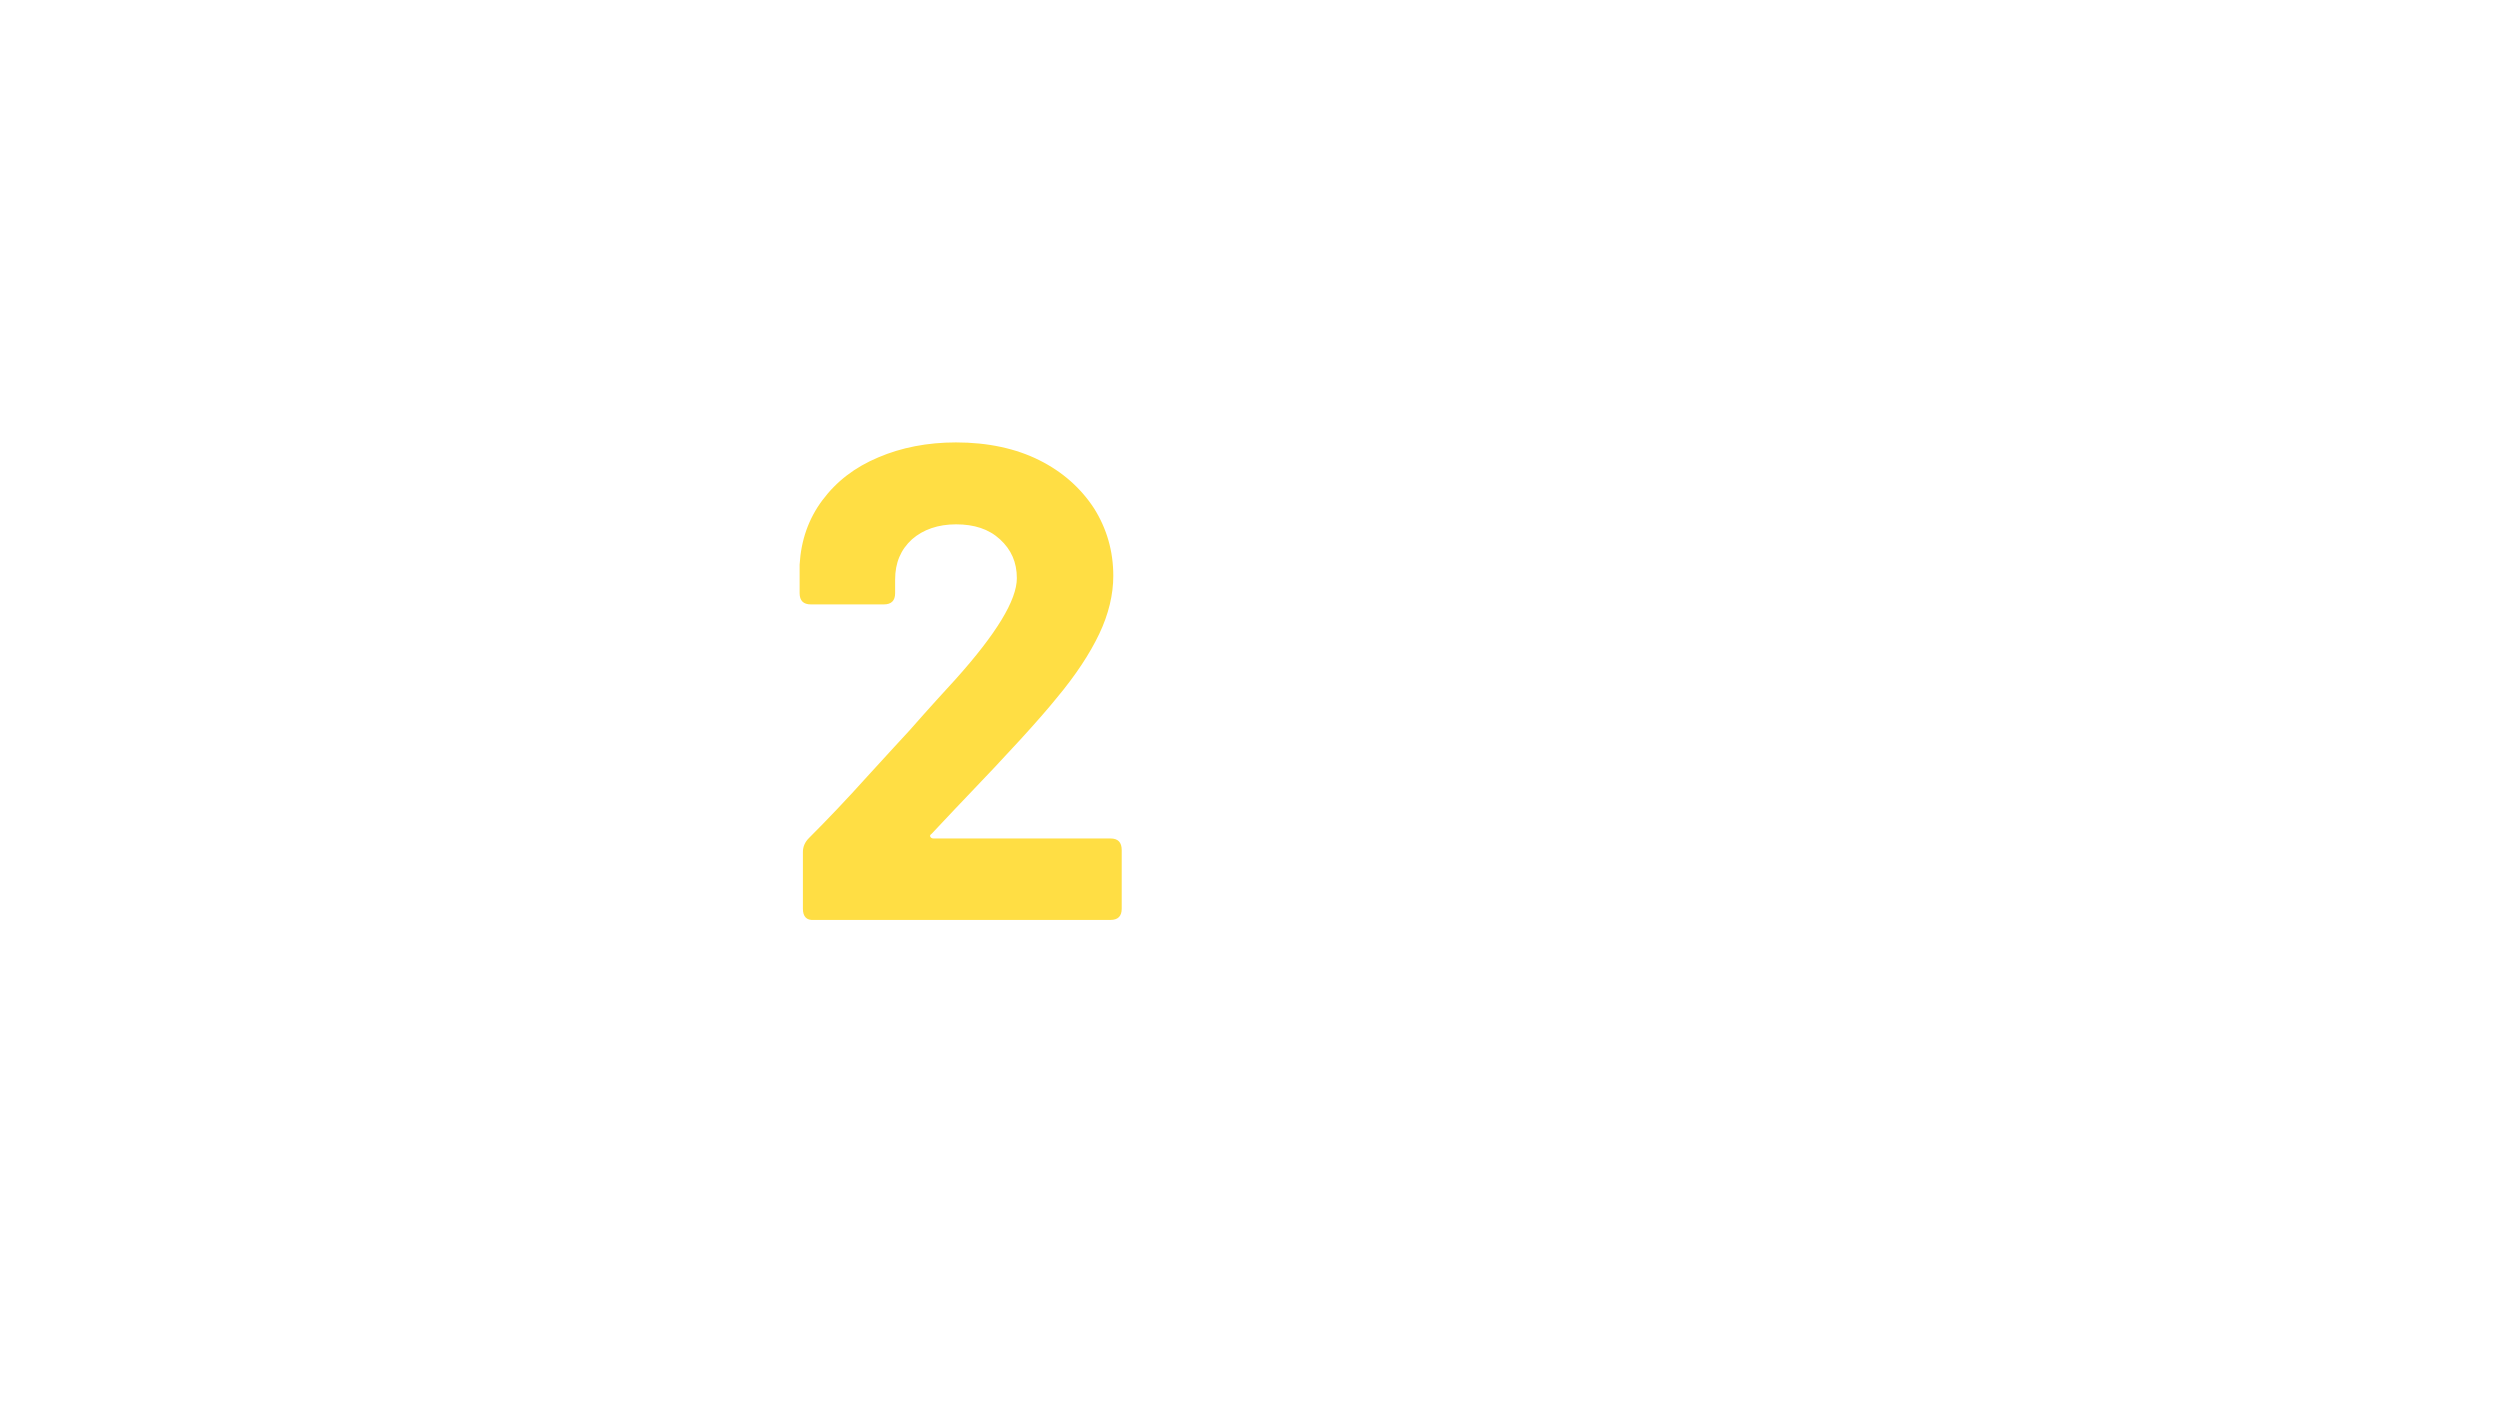 <?xml version="1.0" encoding="utf-8"?>
<!-- Generator: Adobe Illustrator 22.0.1, SVG Export Plug-In . SVG Version: 6.00 Build 0)  -->
<svg version="1.1" id="Ebene_1" xmlns="http://www.w3.org/2000/svg" xmlns:xlink="http://www.w3.org/1999/xlink" x="0px" y="0px"
	 viewBox="0 0 534 303" style="enable-background:new 0 0 534 303;" xml:space="preserve">
<style type="text/css">
	.st0{fill:#FFDE44;}
</style>
<g>
	<path class="st0" d="M171.5,194.1V182c0-1.1,0.4-2.1,1.3-3c3.9-3.9,8.1-8.3,12.5-13.2c4.4-4.8,7.4-8.1,8.9-9.7
		c4.4-5,7.7-8.6,9.9-11c8.7-9.7,13.1-16.9,13.1-21.6c0-3.4-1.2-6.1-3.6-8.3c-2.4-2.2-5.5-3.2-9.4-3.2c-3.8,0-7,1.1-9.4,3.2
		c-2.4,2.2-3.6,5-3.6,8.6v2.9c0,1.6-0.8,2.4-2.4,2.4h-15.6c-1.6,0-2.4-0.8-2.4-2.4v-6.1c0.3-5.2,1.9-9.8,4.9-13.8
		c3-4,6.9-7,11.9-9.1c4.9-2.1,10.5-3.2,16.6-3.2c6.8,0,12.8,1.3,17.8,3.8c5,2.5,8.9,6,11.7,10.3c2.7,4.3,4.1,9.1,4.1,14.4
		c0,4-1,8.2-3,12.4c-2,4.2-5,8.8-9.1,13.7c-3.8,4.7-10.5,12-19.9,21.8c-0.1,0.1-2.4,2.5-6.8,7.2c-0.3,0.2-0.4,0.4-0.3,0.6
		c0.1,0.2,0.3,0.4,0.7,0.4h37.8c1.6,0,2.4,0.8,2.4,2.5v12.5c0,1.6-0.8,2.4-2.4,2.4h-63.4C172.3,196.6,171.5,195.8,171.5,194.1z"/>
</g>
</svg>
